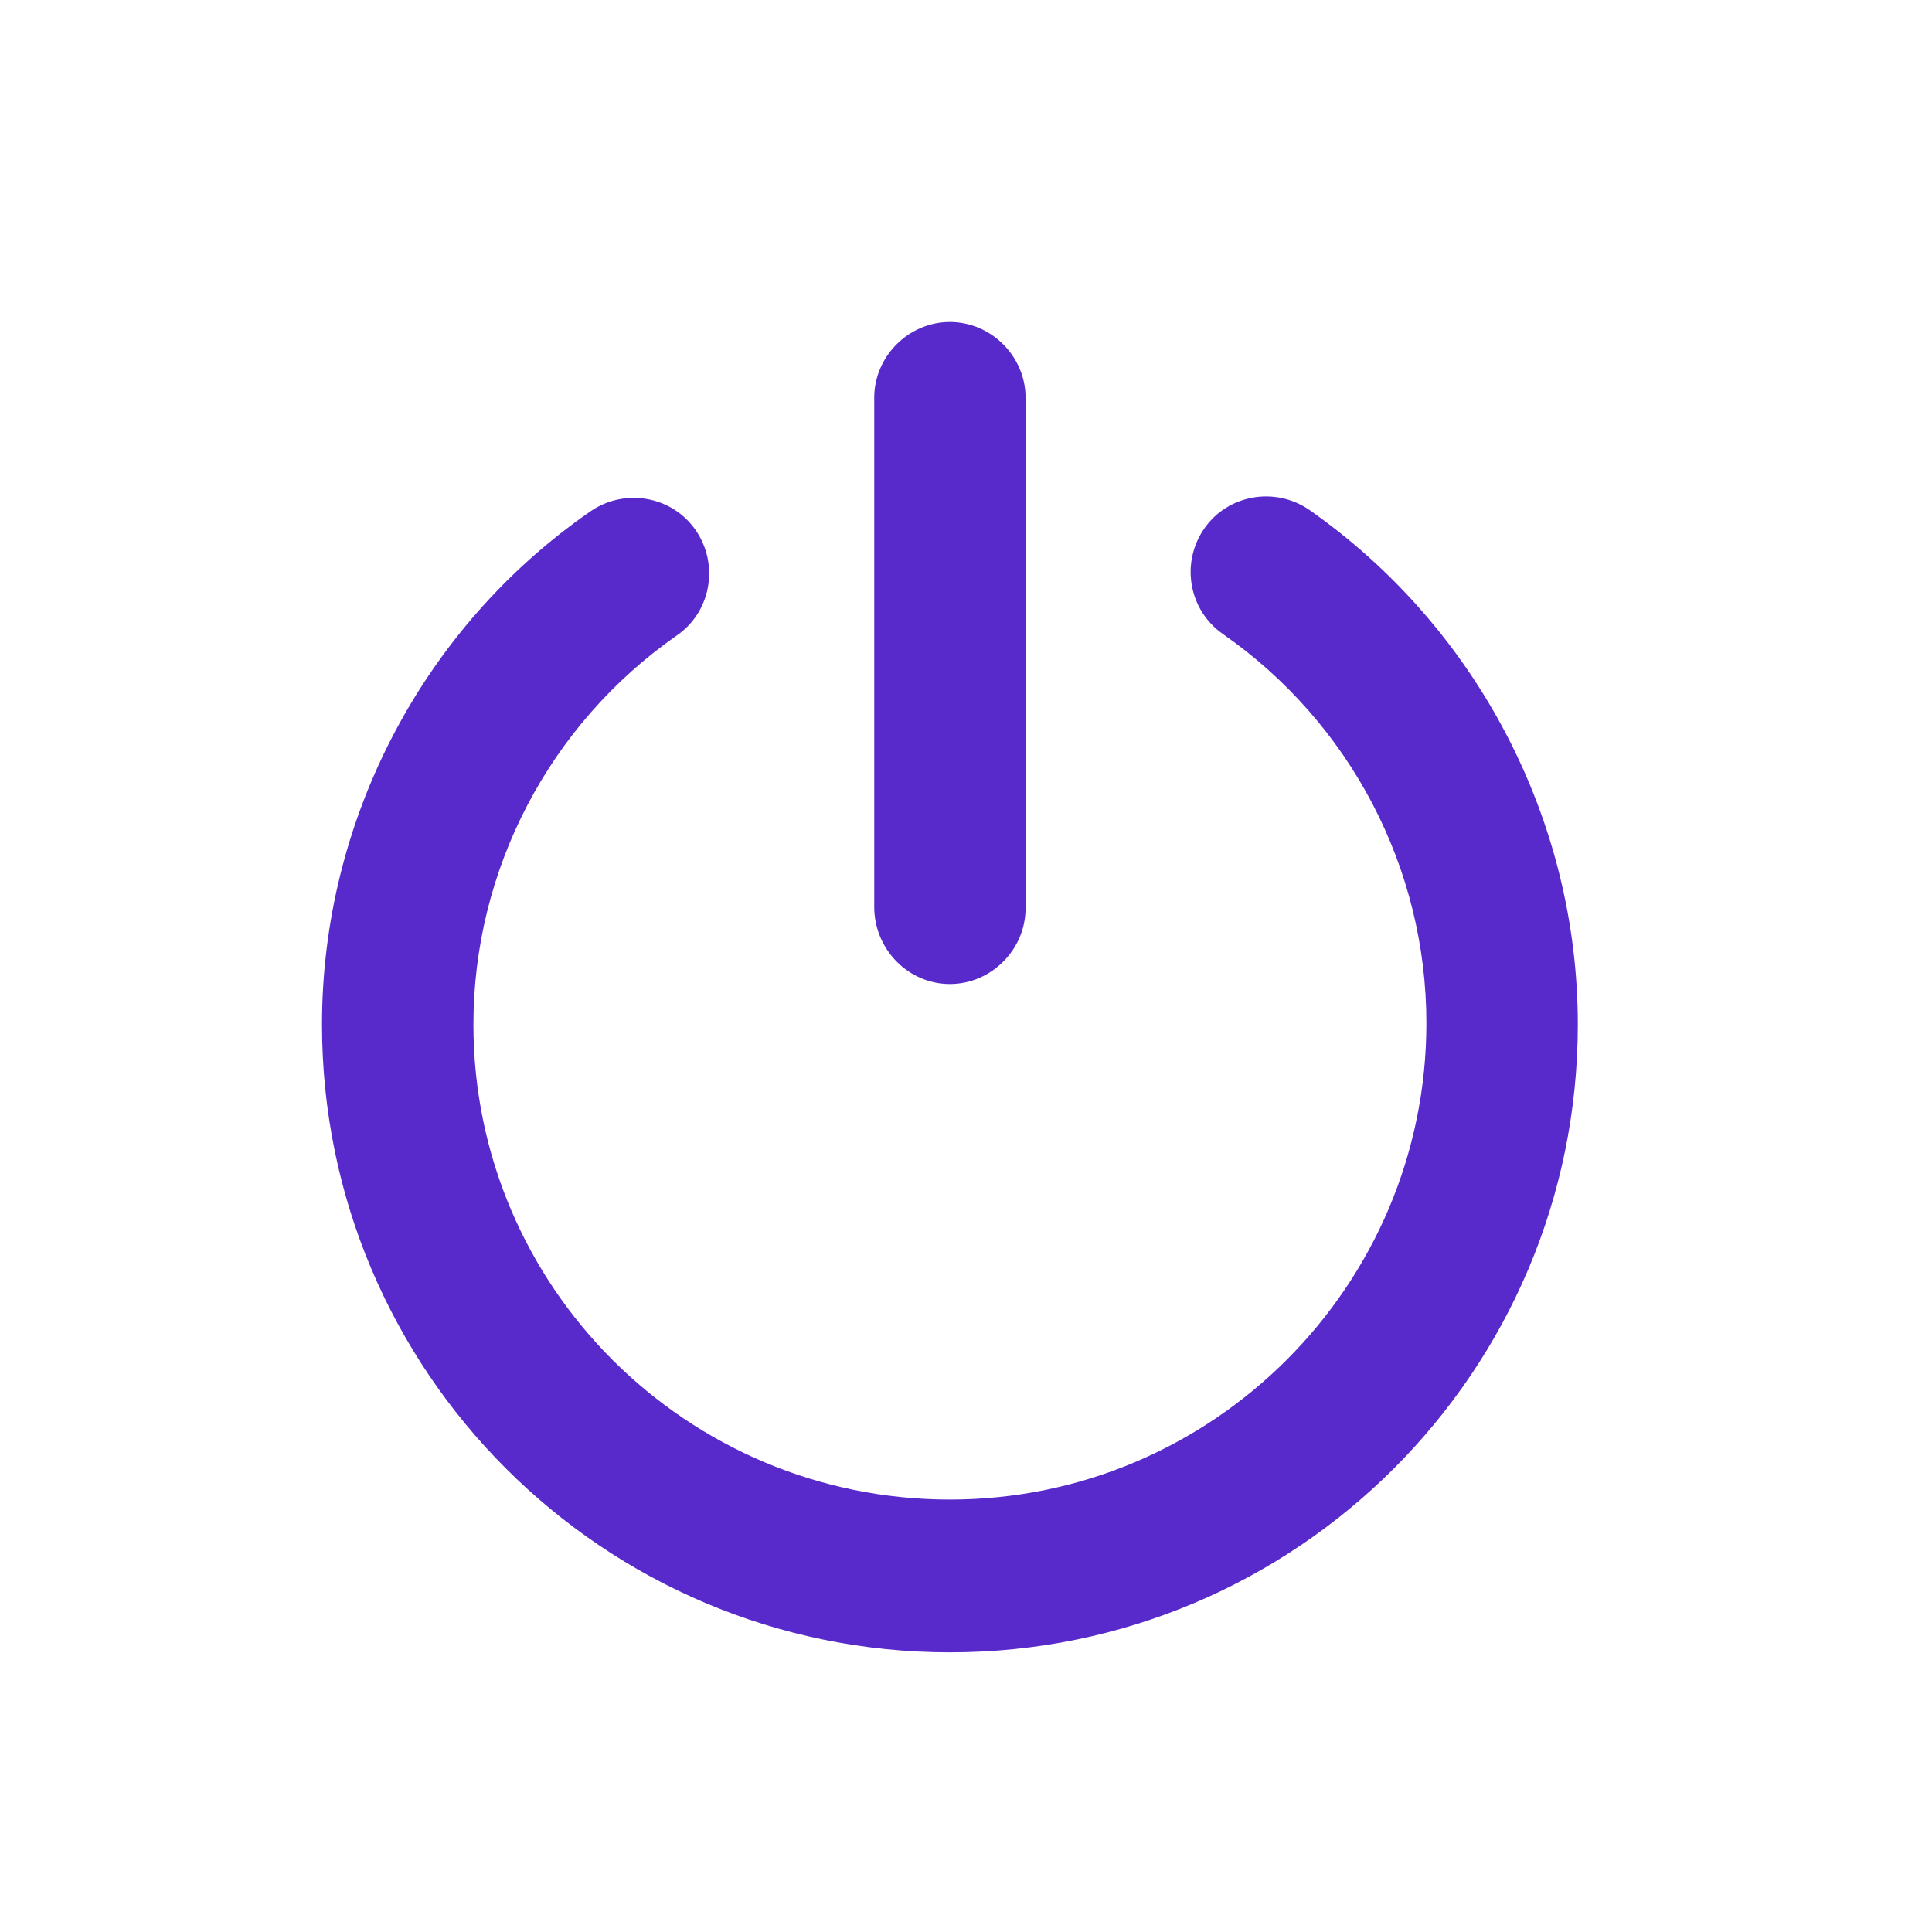 <svg width="24" height="24" viewBox="0 0 24 24" fill="none" xmlns="http://www.w3.org/2000/svg">
<path fill-rule="evenodd" clip-rule="evenodd" d="M16.265 6.334C15.838 6.04 15.25 6.144 14.958 6.568C14.663 6.996 14.768 7.583 15.192 7.876L15.193 7.877C16.779 8.983 17.719 10.79 17.719 12.709C17.719 15.973 15.064 18.628 11.8 18.628C8.537 18.628 5.881 15.991 5.881 12.726C5.881 10.808 6.821 9.001 8.407 7.894L8.408 7.894C8.832 7.601 8.937 7.014 8.642 6.586C8.35 6.162 7.762 6.057 7.335 6.352C5.251 7.793 4 10.191 4 12.726C4 17.035 7.492 20.526 11.8 20.526C16.108 20.526 19.6 17.035 19.6 12.726C19.6 10.191 18.349 7.793 16.265 6.334ZM11.8 12.224C12.313 12.224 12.74 11.796 12.74 11.283V4.94C12.74 4.427 12.313 4 11.8 4C11.287 4 10.86 4.427 10.86 4.94V11.265C10.86 11.799 11.289 12.224 11.8 12.224Z" fill="#592ACB"/>
</svg>
